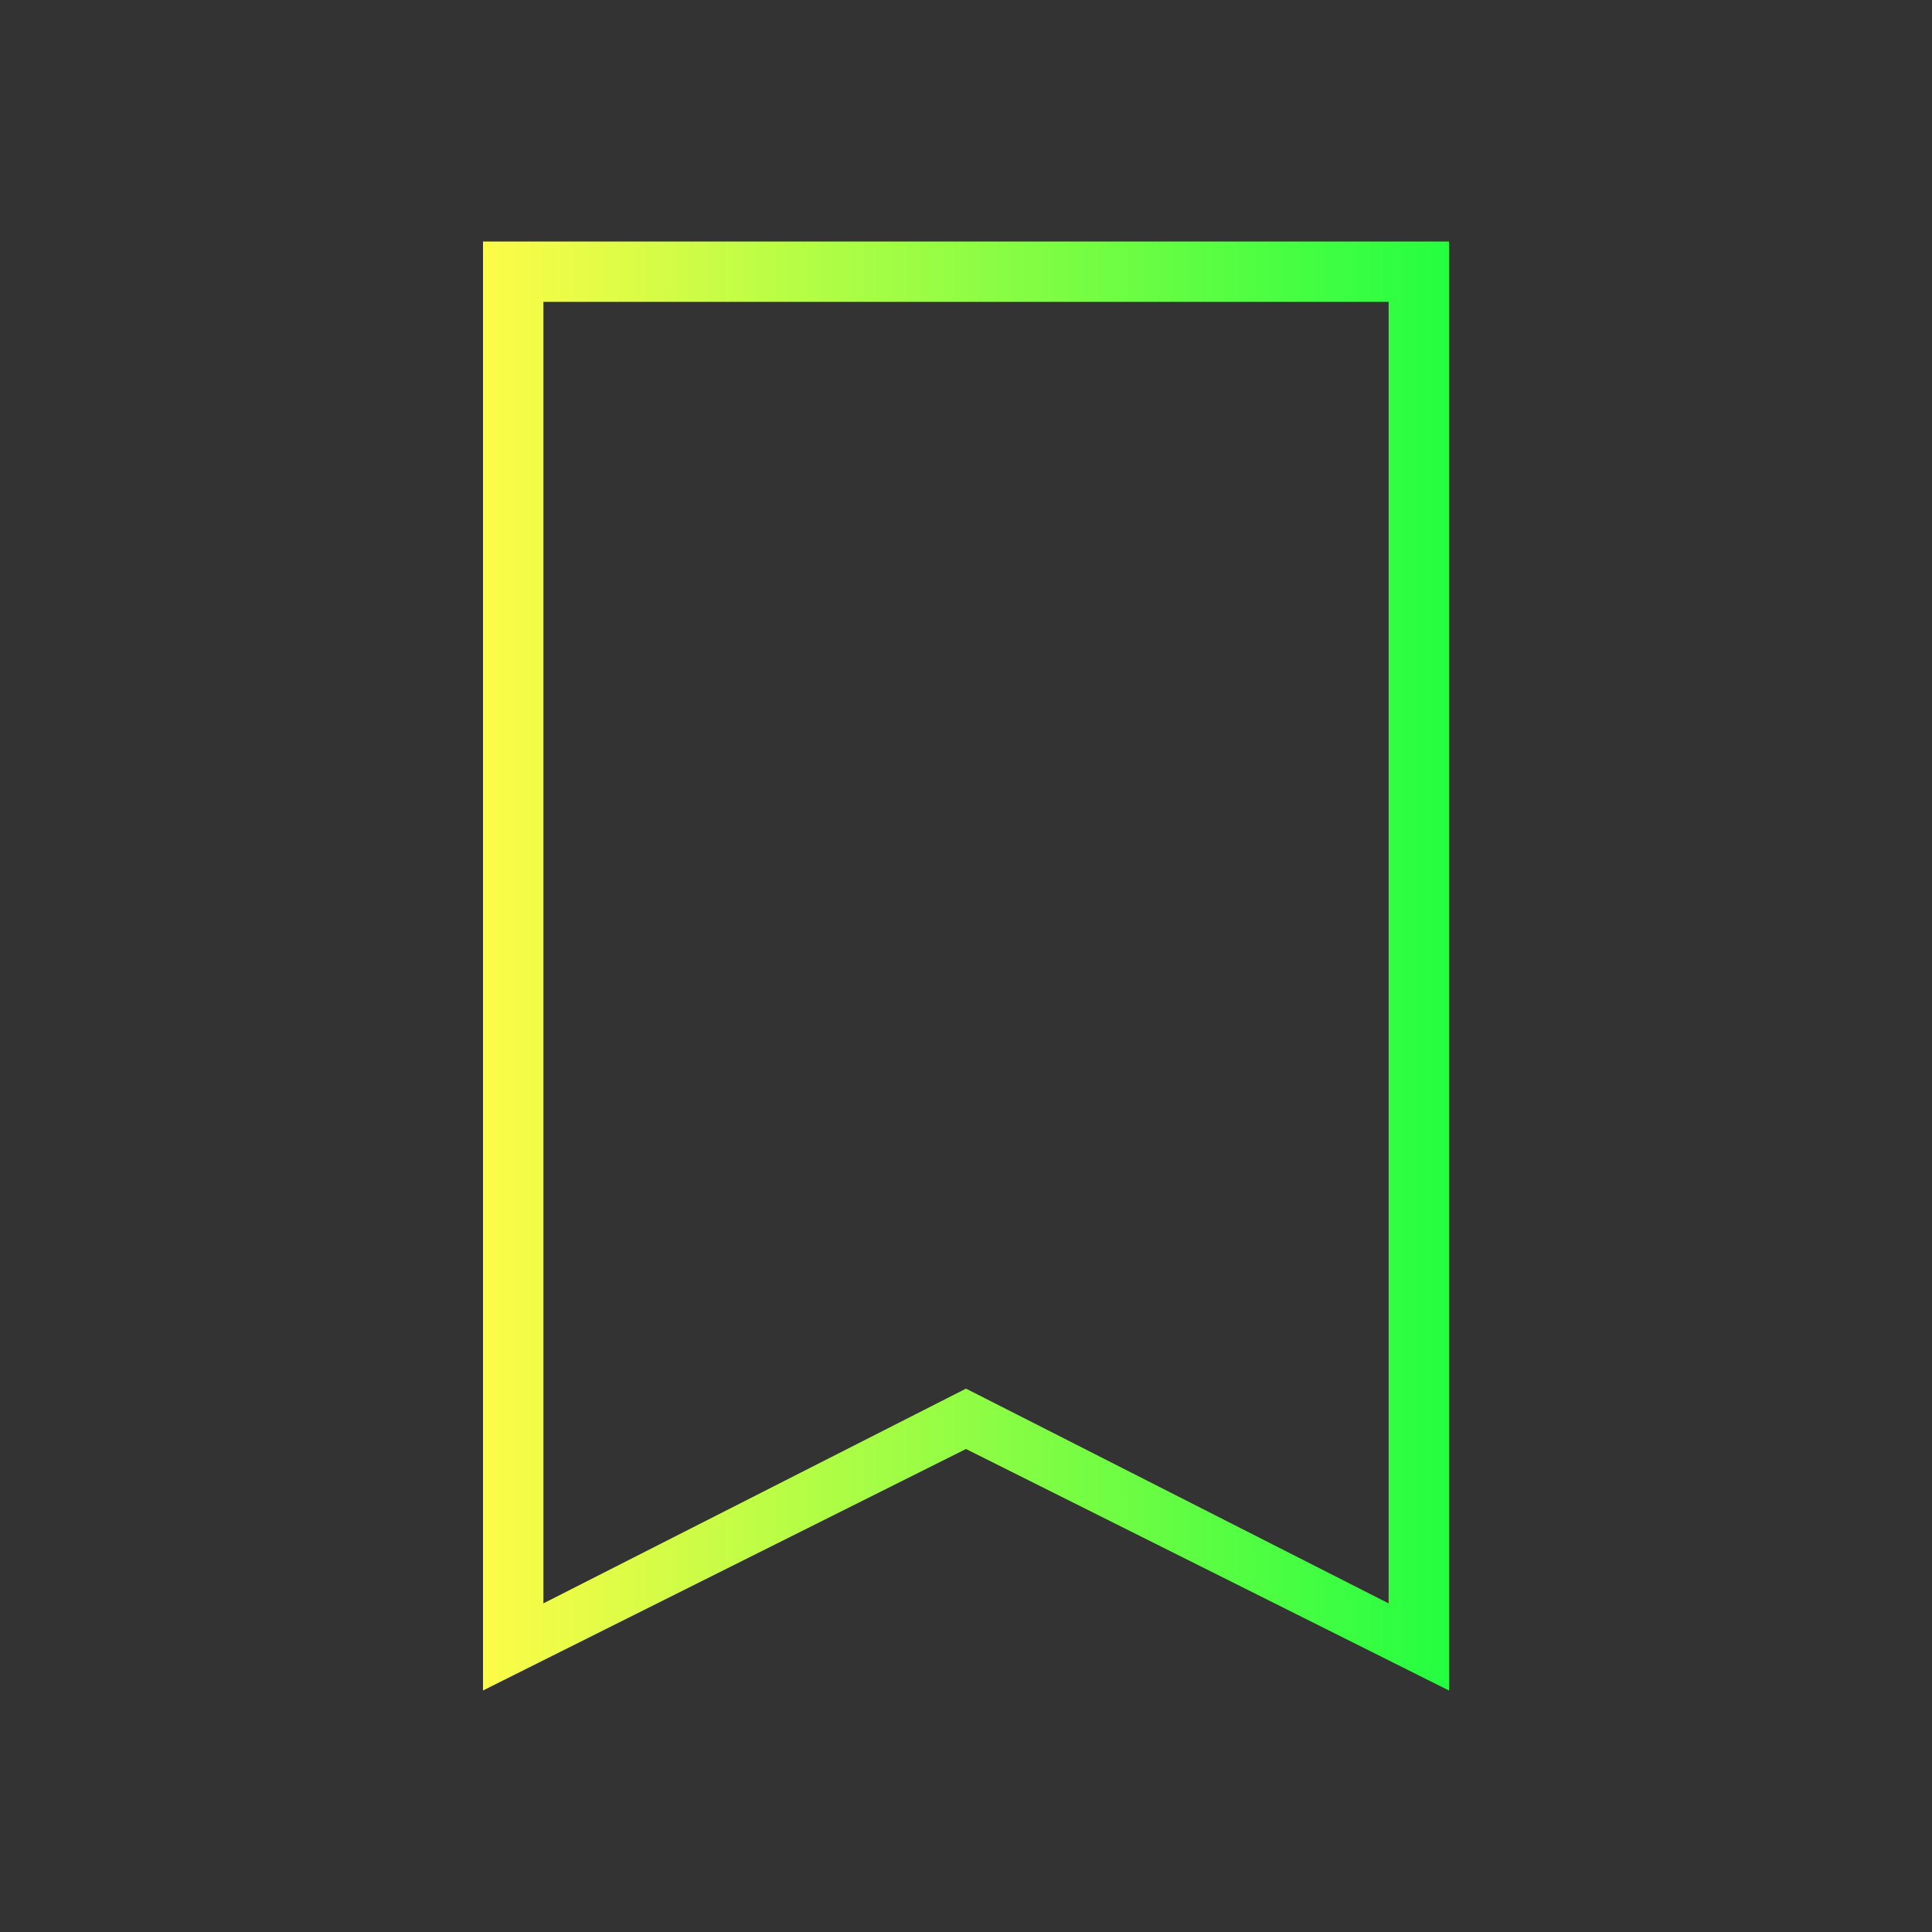 <svg width="32" height="32" viewBox="0 0 32 32" fill="none" xmlns="http://www.w3.org/2000/svg">
<rect x="0" y="0" width="32" height="32" fill="#333333" stroke="none"/>
<path d="M8 4V28L16 24L24 28V4H8ZM9 5H23V26.557L16 23L9 26.557V5Z" fill="url(#paint0_linear_10_17969)"/>
<defs>
<linearGradient id="paint0_linear_10_17969" x1="8" y1="16" x2="24" y2="16" gradientUnits="userSpaceOnUse">
<stop stop-color="#FDFC47"/>
<stop offset="1" stop-color="#24FE41"/>
</linearGradient>
</defs>
</svg>
